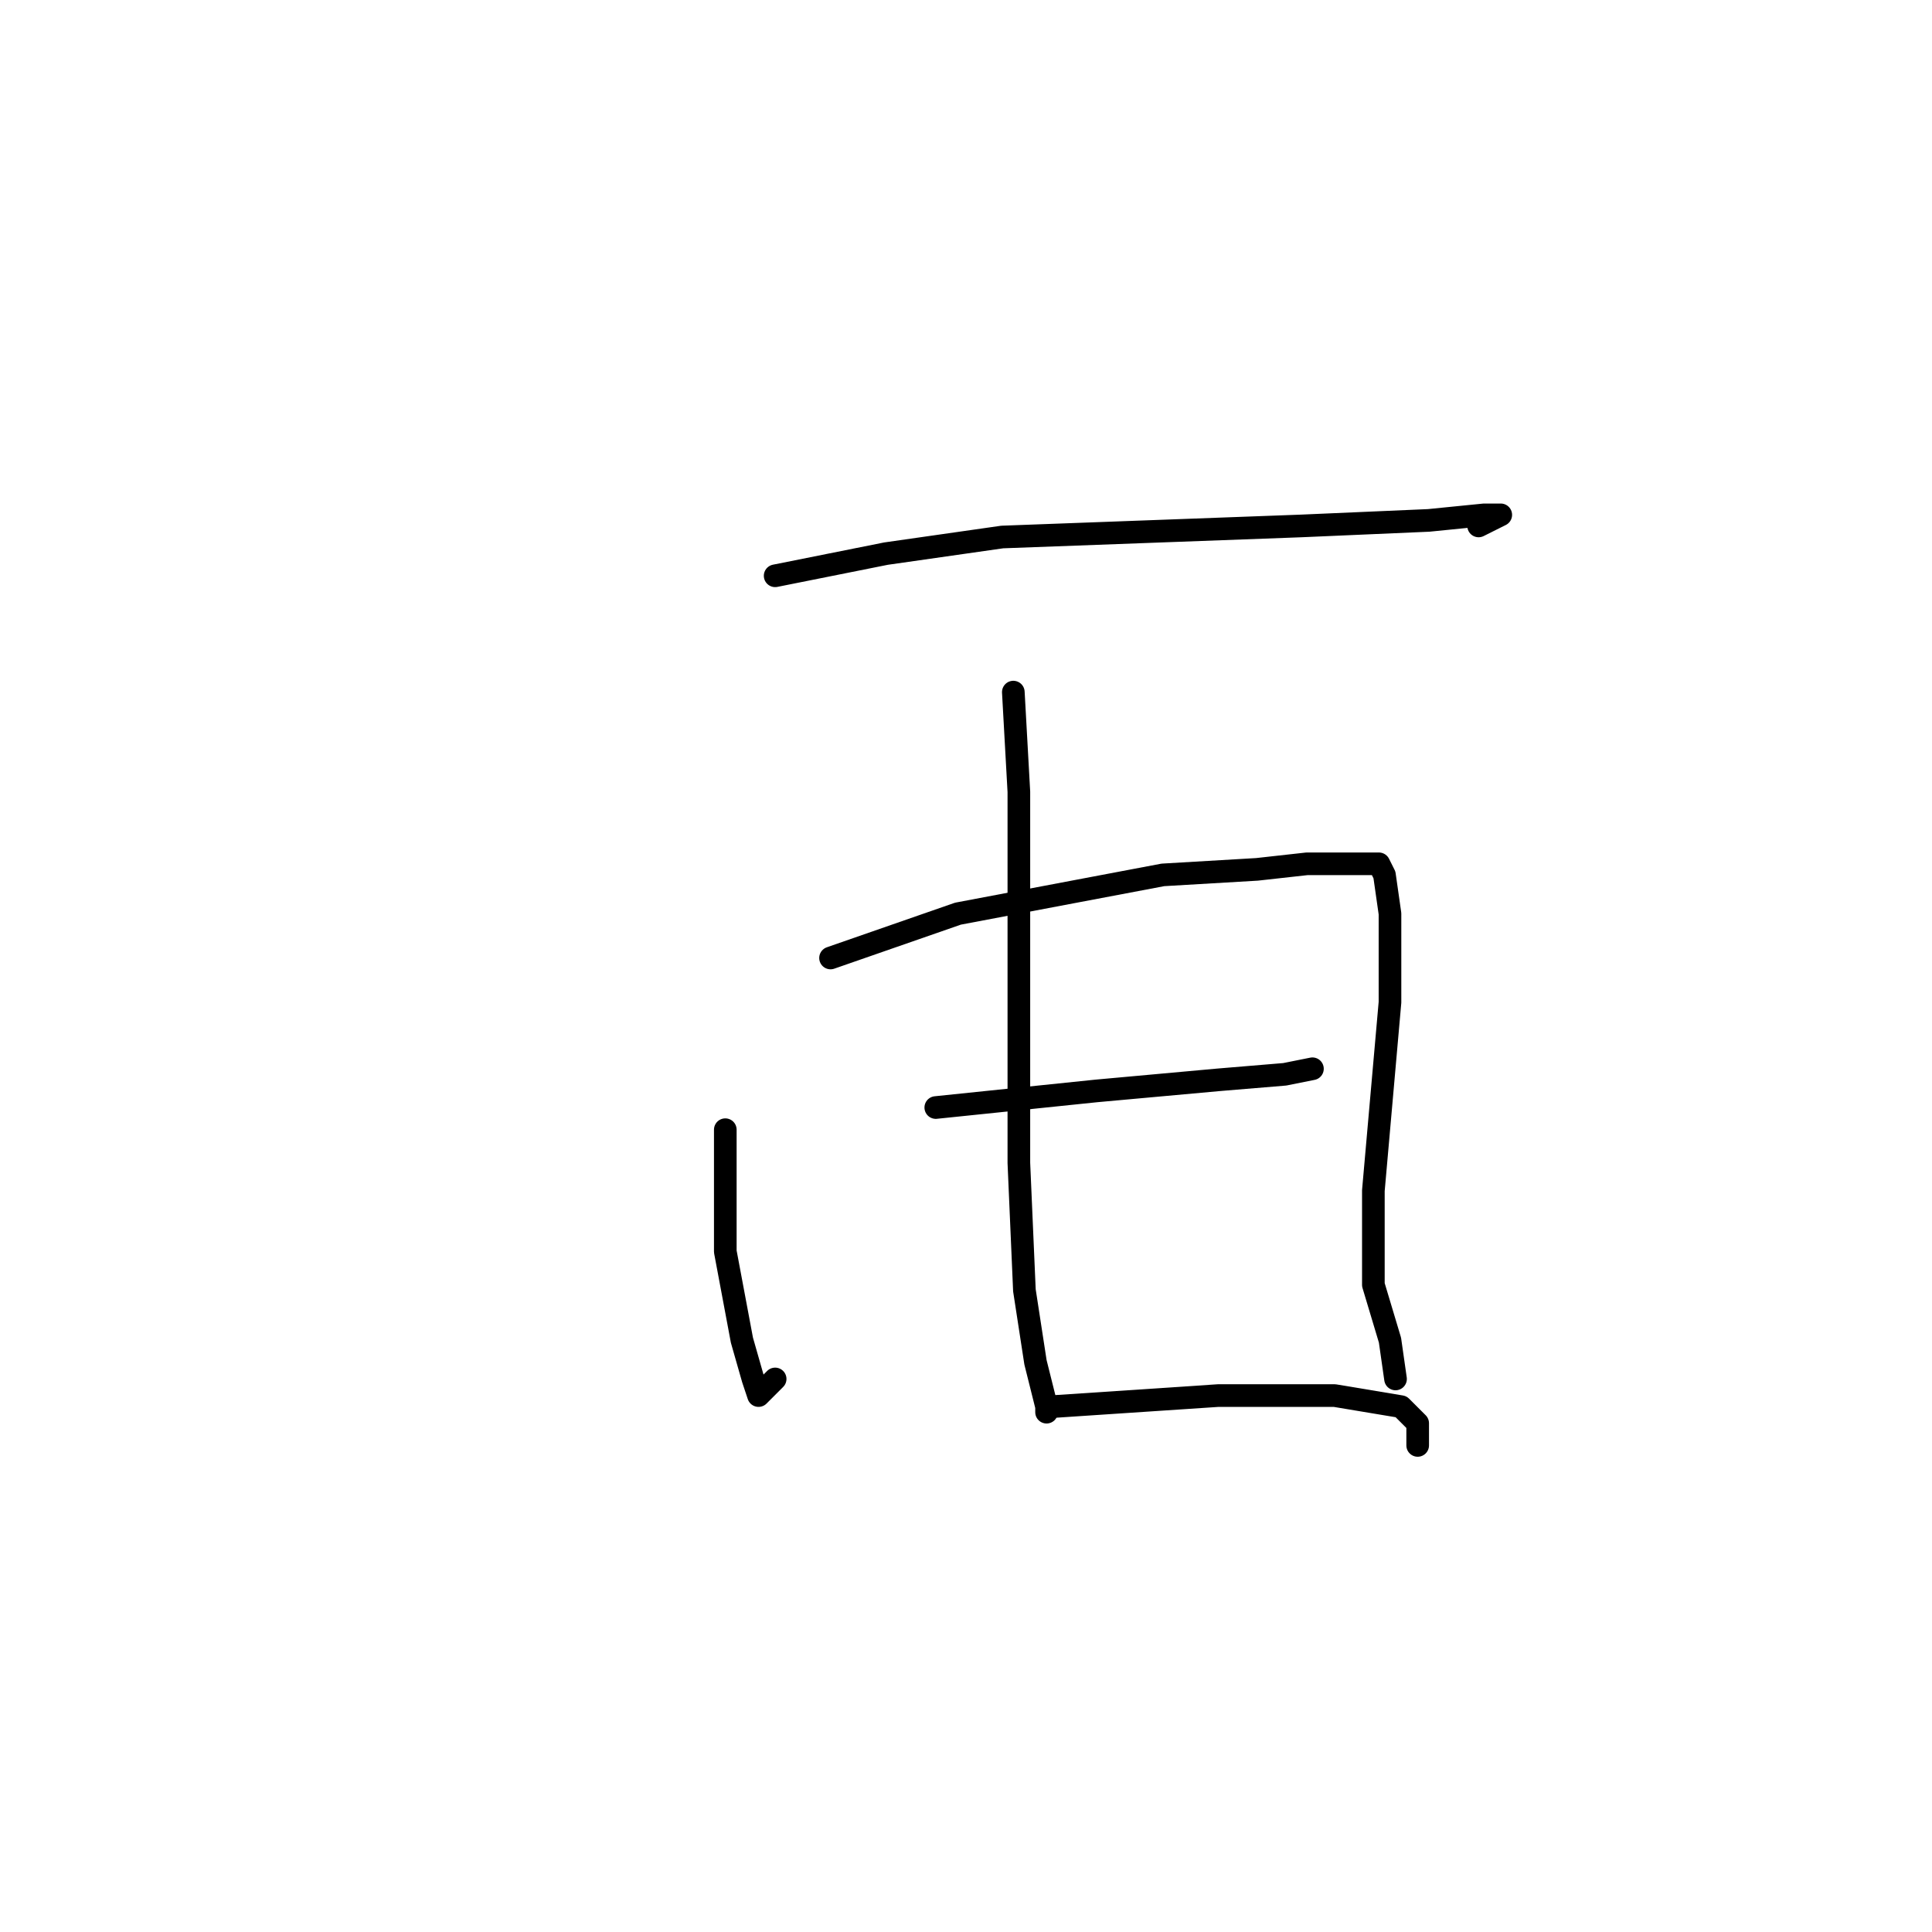 <?xml version="1.0" standalone="no"?>
    <svg width="256" height="256" xmlns="http://www.w3.org/2000/svg" version="1.1">
    <polyline stroke="black" stroke-width="3" stroke-linecap="round" fill="transparent" stroke-linejoin="round" points="102.711 76.295 117.39 73.359 132.803 71.157 172.437 69.689 189.318 68.955 196.657 68.221 198.859 68.221 195.923 69.689 195.923 69.689 " />
        <polyline stroke="black" stroke-width="3" stroke-linecap="round" fill="transparent" stroke-linejoin="round" points="96.106 149.69 96.106 165.837 98.308 177.58 99.776 182.718 100.51 184.92 102.711 182.718 102.711 182.718 " />
        <polyline stroke="black" stroke-width="3" stroke-linecap="round" fill="transparent" stroke-linejoin="round" points="110.051 126.938 126.932 121.066 154.088 115.928 166.565 115.194 173.171 114.46 177.574 114.46 182.712 114.46 183.446 115.928 184.18 121.066 184.18 132.809 181.978 157.764 181.978 170.241 184.18 177.58 184.914 182.718 184.914 182.718 " />
        <polyline stroke="black" stroke-width="3" stroke-linecap="round" fill="transparent" stroke-linejoin="round" points="134.271 91.708 135.005 104.919 135.005 132.075 135.005 154.094 135.739 170.975 137.207 180.516 138.675 186.388 138.675 187.122 138.675 187.122 " />
        <polyline stroke="black" stroke-width="3" stroke-linecap="round" fill="transparent" stroke-linejoin="round" points="123.996 146.754 145.281 144.552 161.427 143.085 170.235 142.351 173.905 141.617 173.905 141.617 " />
        <polyline stroke="black" stroke-width="3" stroke-linecap="round" fill="transparent" stroke-linejoin="round" points="139.409 186.388 161.427 184.92 176.84 184.92 185.648 186.388 187.85 188.59 187.85 191.525 187.85 191.525 " />
        </svg>